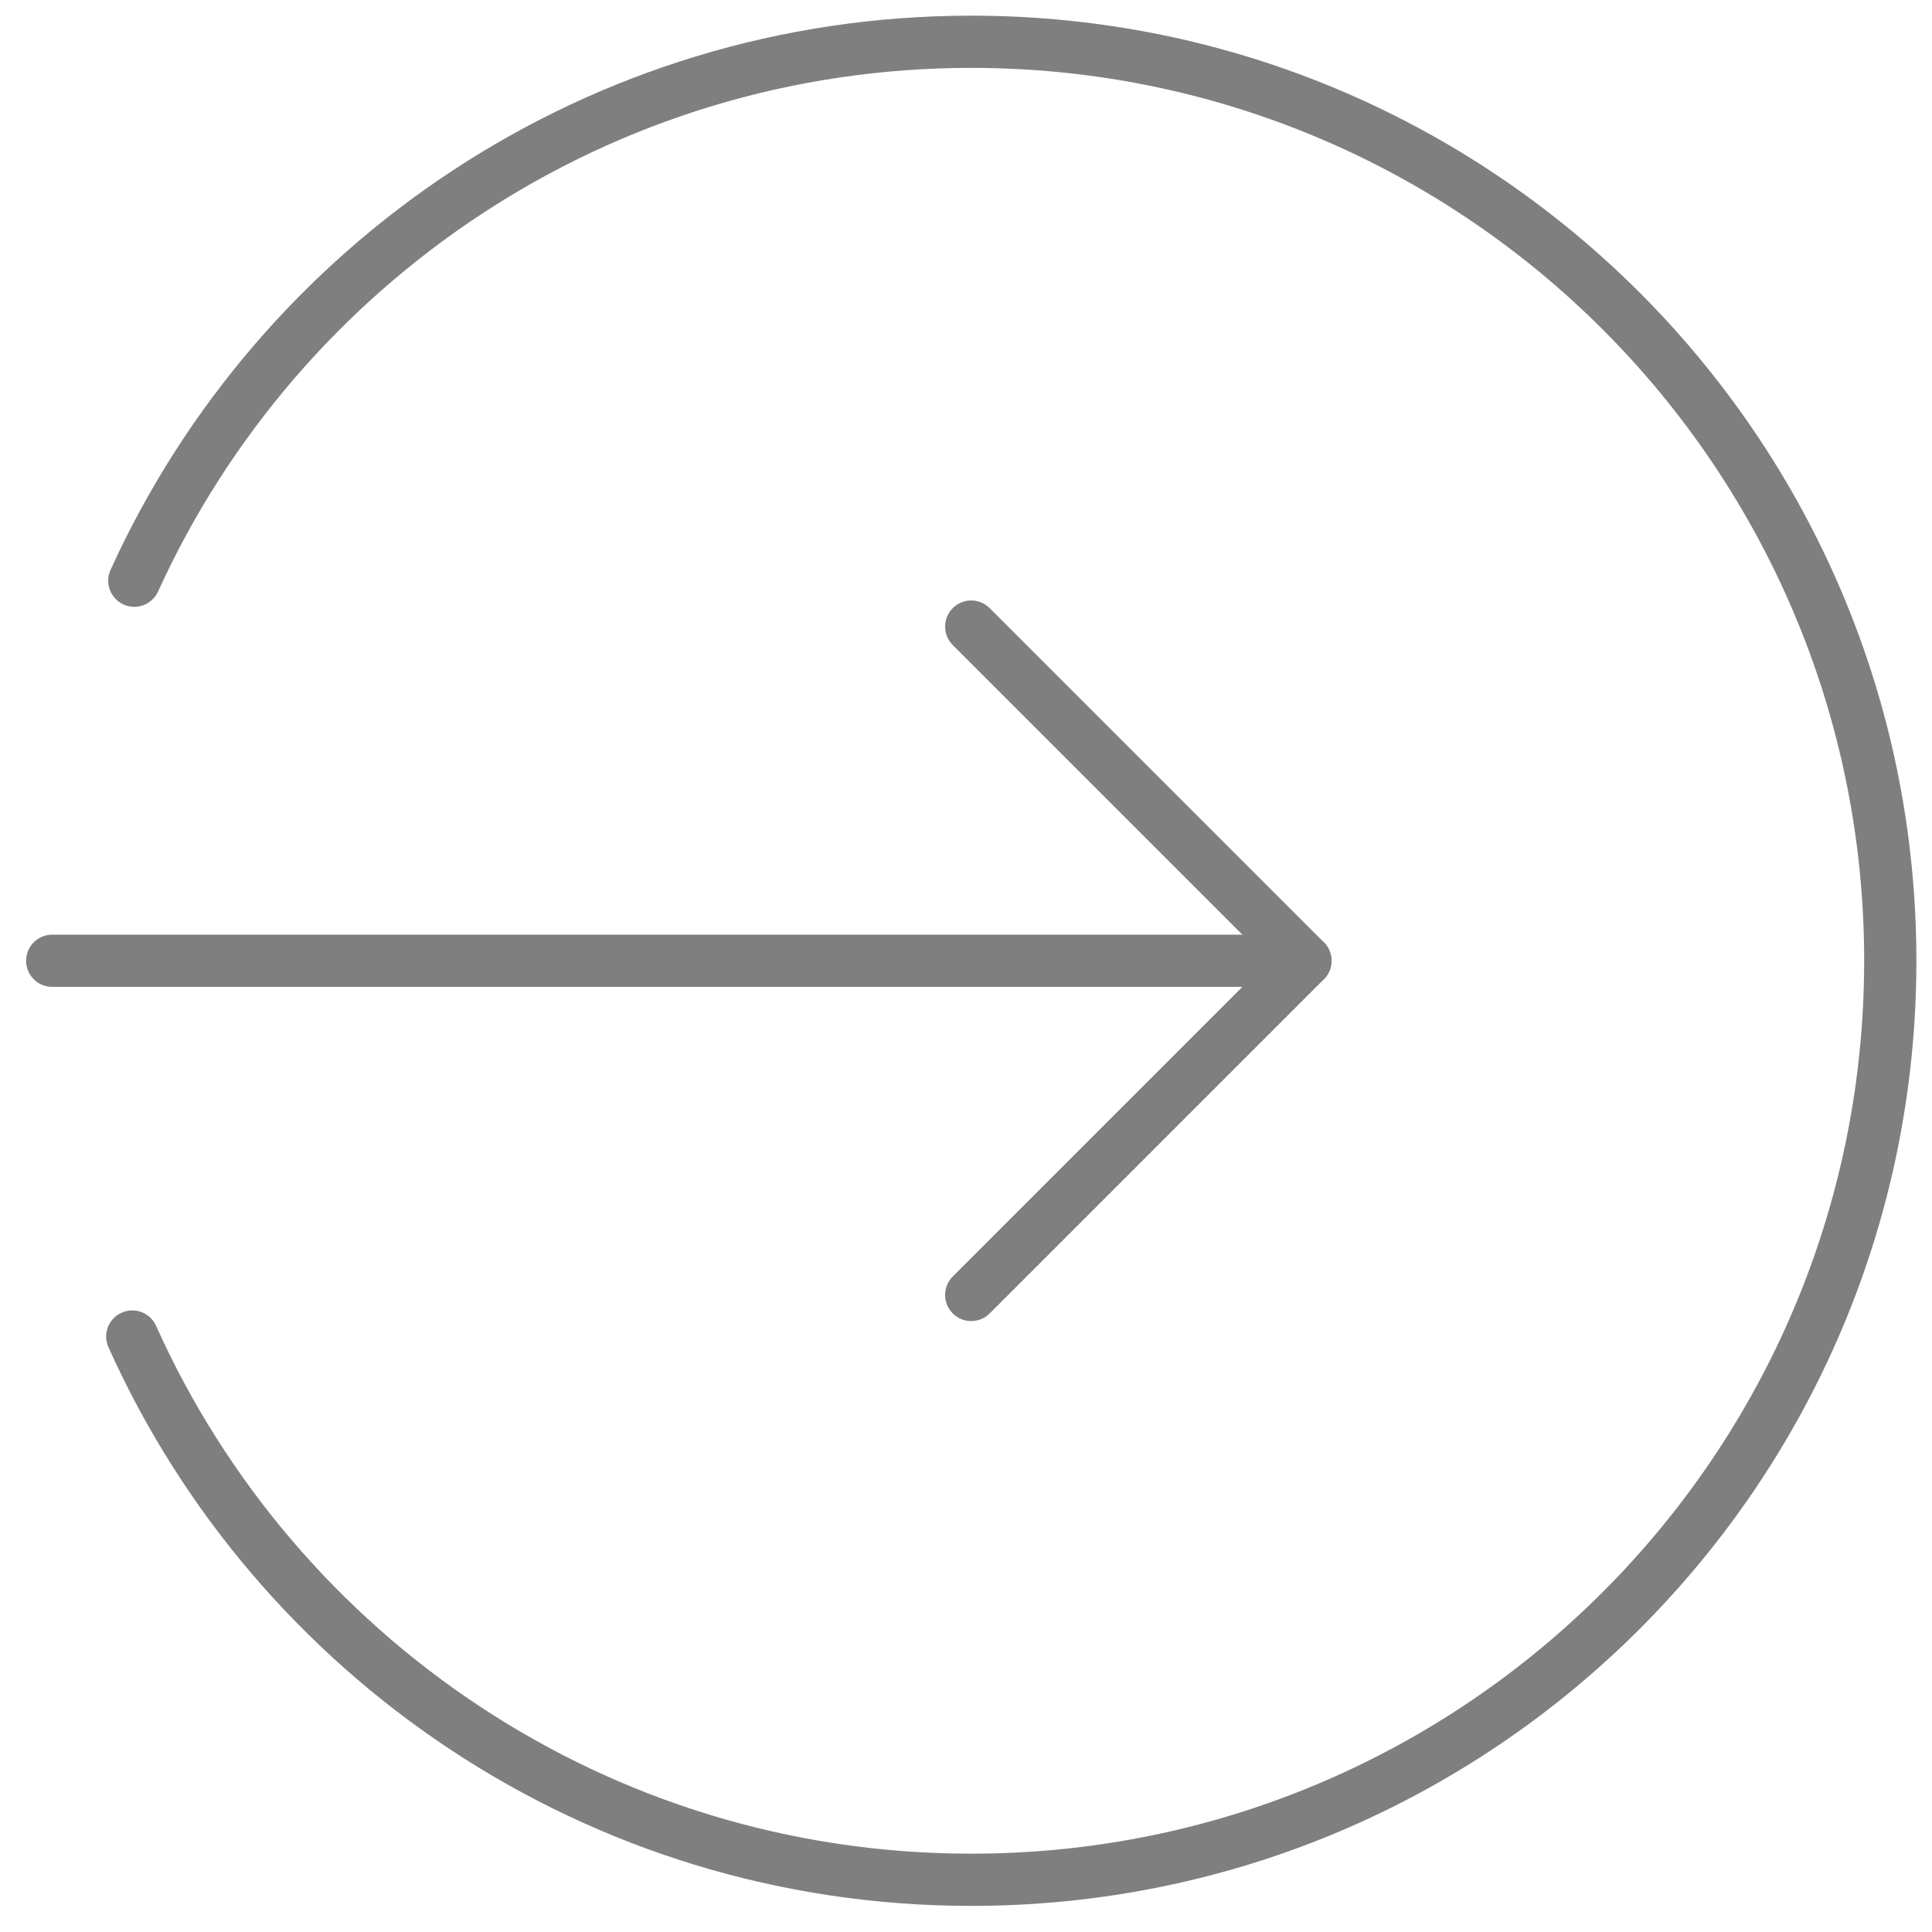 <?xml version="1.0" encoding="UTF-8"?>
<svg width="37px" height="37px" viewBox="0 0 37 37" version="1.1" xmlns="http://www.w3.org/2000/svg" xmlns:xlink="http://www.w3.org/1999/xlink">
    <!-- Generator: Sketch 40.1 (33804) - http://www.bohemiancoding.com/sketch -->
    <title>Page 1</title>
    <desc>Created with Sketch.</desc>
    <defs></defs>
    <g id="Page-1" stroke="none" stroke-width="1" fill="none" fill-rule="evenodd" stroke-linecap="round" opacity="0.5" stroke-linejoin="round">
        <g id="Artboard" transform="translate(-746, -796)" stroke="#000000">
            <g id="Group-11" transform="translate(594, 120)">
                <g id="Group-2" transform="translate(153, 663)">
                    <g id="Group-3">
                        <g id="Page-1" transform="translate(0, 13)">
                            <path d="M0,18.4 L24,18.4" id="Stroke-1"></path>
                            <polyline id="Stroke-3" points="17.6 12 24 18.4 17.6 24.8"></polyline>
                            <path d="M1.572,11.121 C4.34,5.033 10.476,0.8 17.601,0.8 C27.321,0.8 35.201,8.68 35.201,18.4 C35.201,28.12 27.321,36 17.601,36 C10.444,36 4.284,31.729 1.533,25.596" id="Stroke-4"></path>
                        </g>
                    </g>
                </g>
            </g>
        </g>
    </g>
</svg>